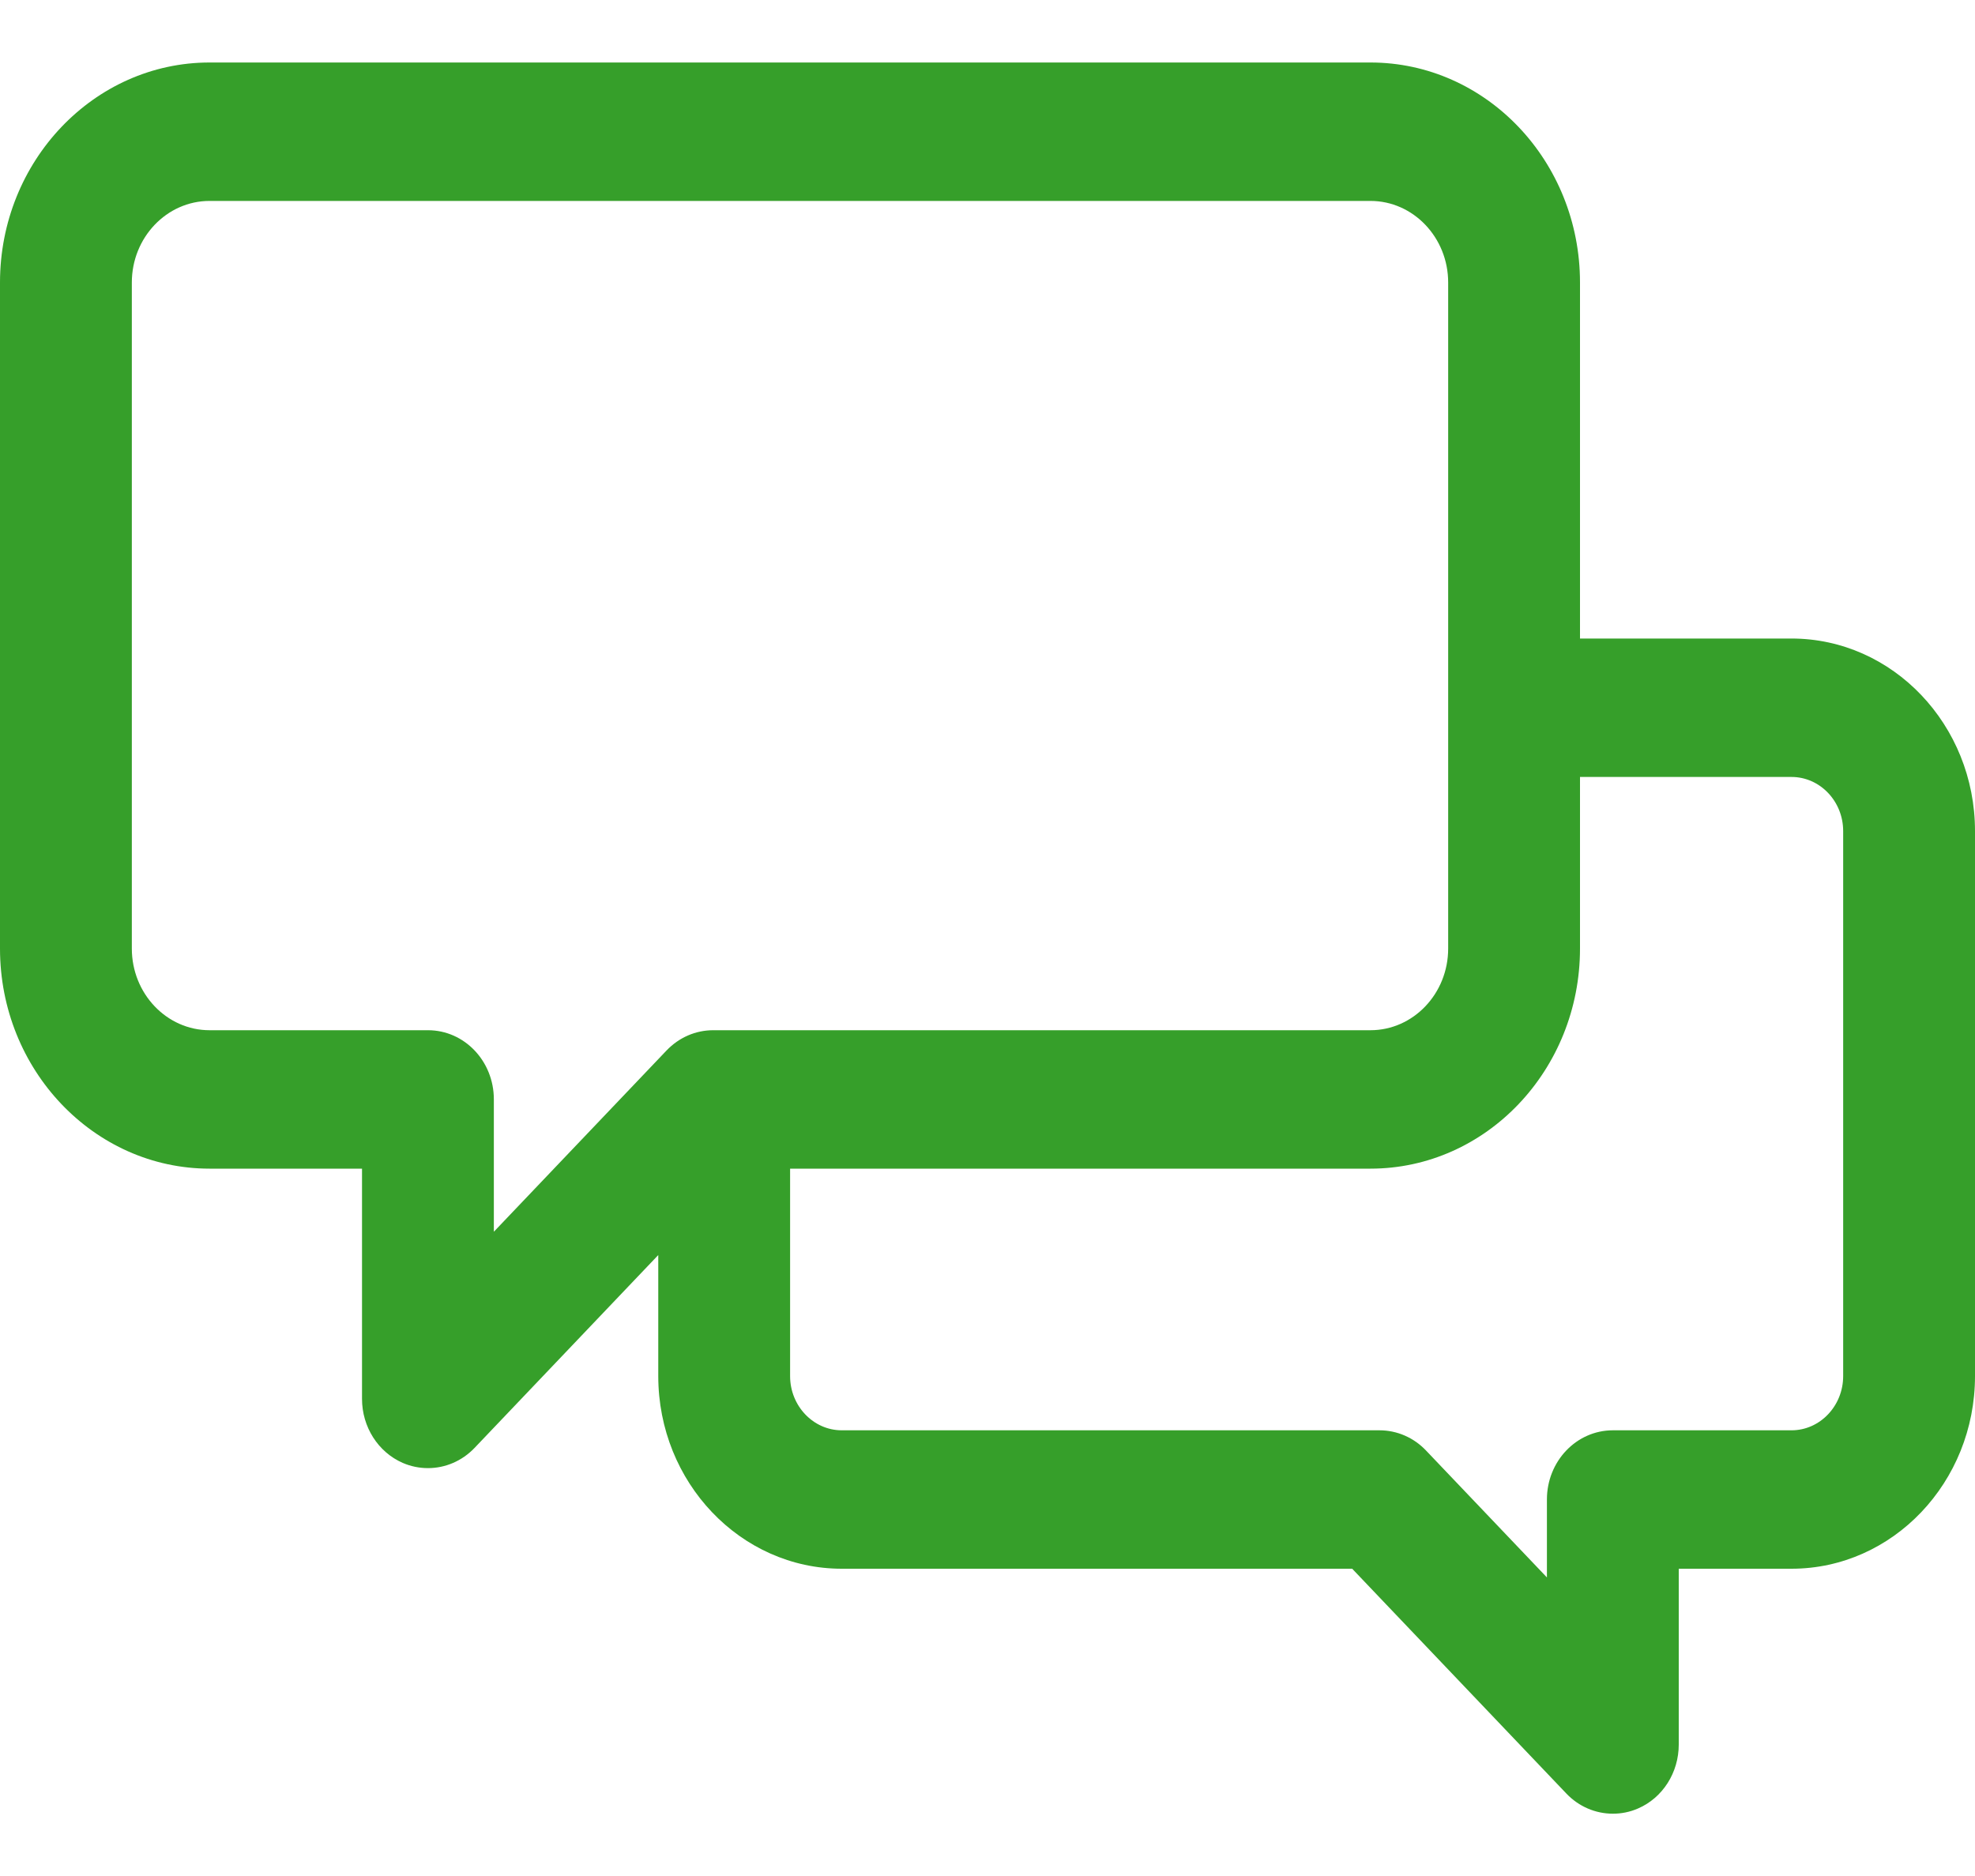 <svg width="20" height="19" viewBox="0 0 20 19" fill="none" xmlns="http://www.w3.org/2000/svg">
<path d="M18.142 6.467H16V2.861C16 1.632 15.049 0.633 13.878 0.633H2.122C0.952 0.633 0 1.632 0 2.861V9.607C0 10.836 0.952 11.836 2.122 11.836H3.666V14.168C3.666 14.452 3.829 14.707 4.078 14.816C4.161 14.852 4.248 14.869 4.334 14.869C4.508 14.869 4.678 14.798 4.806 14.664L6.666 12.711V13.937C6.666 15.012 7.499 15.888 8.524 15.888H13.693L15.861 18.164C15.988 18.298 16.159 18.369 16.333 18.369C16.419 18.369 16.506 18.352 16.588 18.316C16.838 18.208 17 17.952 17 17.669V15.888H18.142C19.167 15.888 20 15.012 20 13.937V8.417C20 7.342 19.167 6.467 18.142 6.467ZM4.334 10.434H2.122C1.688 10.434 1.335 10.063 1.335 9.607V2.861C1.335 2.406 1.688 2.035 2.122 2.035H13.878C14.312 2.035 14.665 2.406 14.665 2.861V9.607C14.665 10.063 14.312 10.434 13.878 10.434H7.222C7.045 10.434 6.876 10.507 6.75 10.639L5.001 12.475V11.134C5.001 10.747 4.703 10.434 4.334 10.434ZM18.665 13.937C18.665 14.239 18.43 14.486 18.142 14.486H16.333C15.964 14.486 15.665 14.799 15.665 15.187V15.976L14.441 14.691C14.316 14.559 14.146 14.486 13.969 14.486H8.524C8.236 14.486 8.001 14.239 8.001 13.937V11.836H13.878C15.049 11.836 16 10.836 16 9.607V7.869H18.142C18.43 7.869 18.665 8.115 18.665 8.417V13.937Z" fill="#369F2A"/>
</svg>
